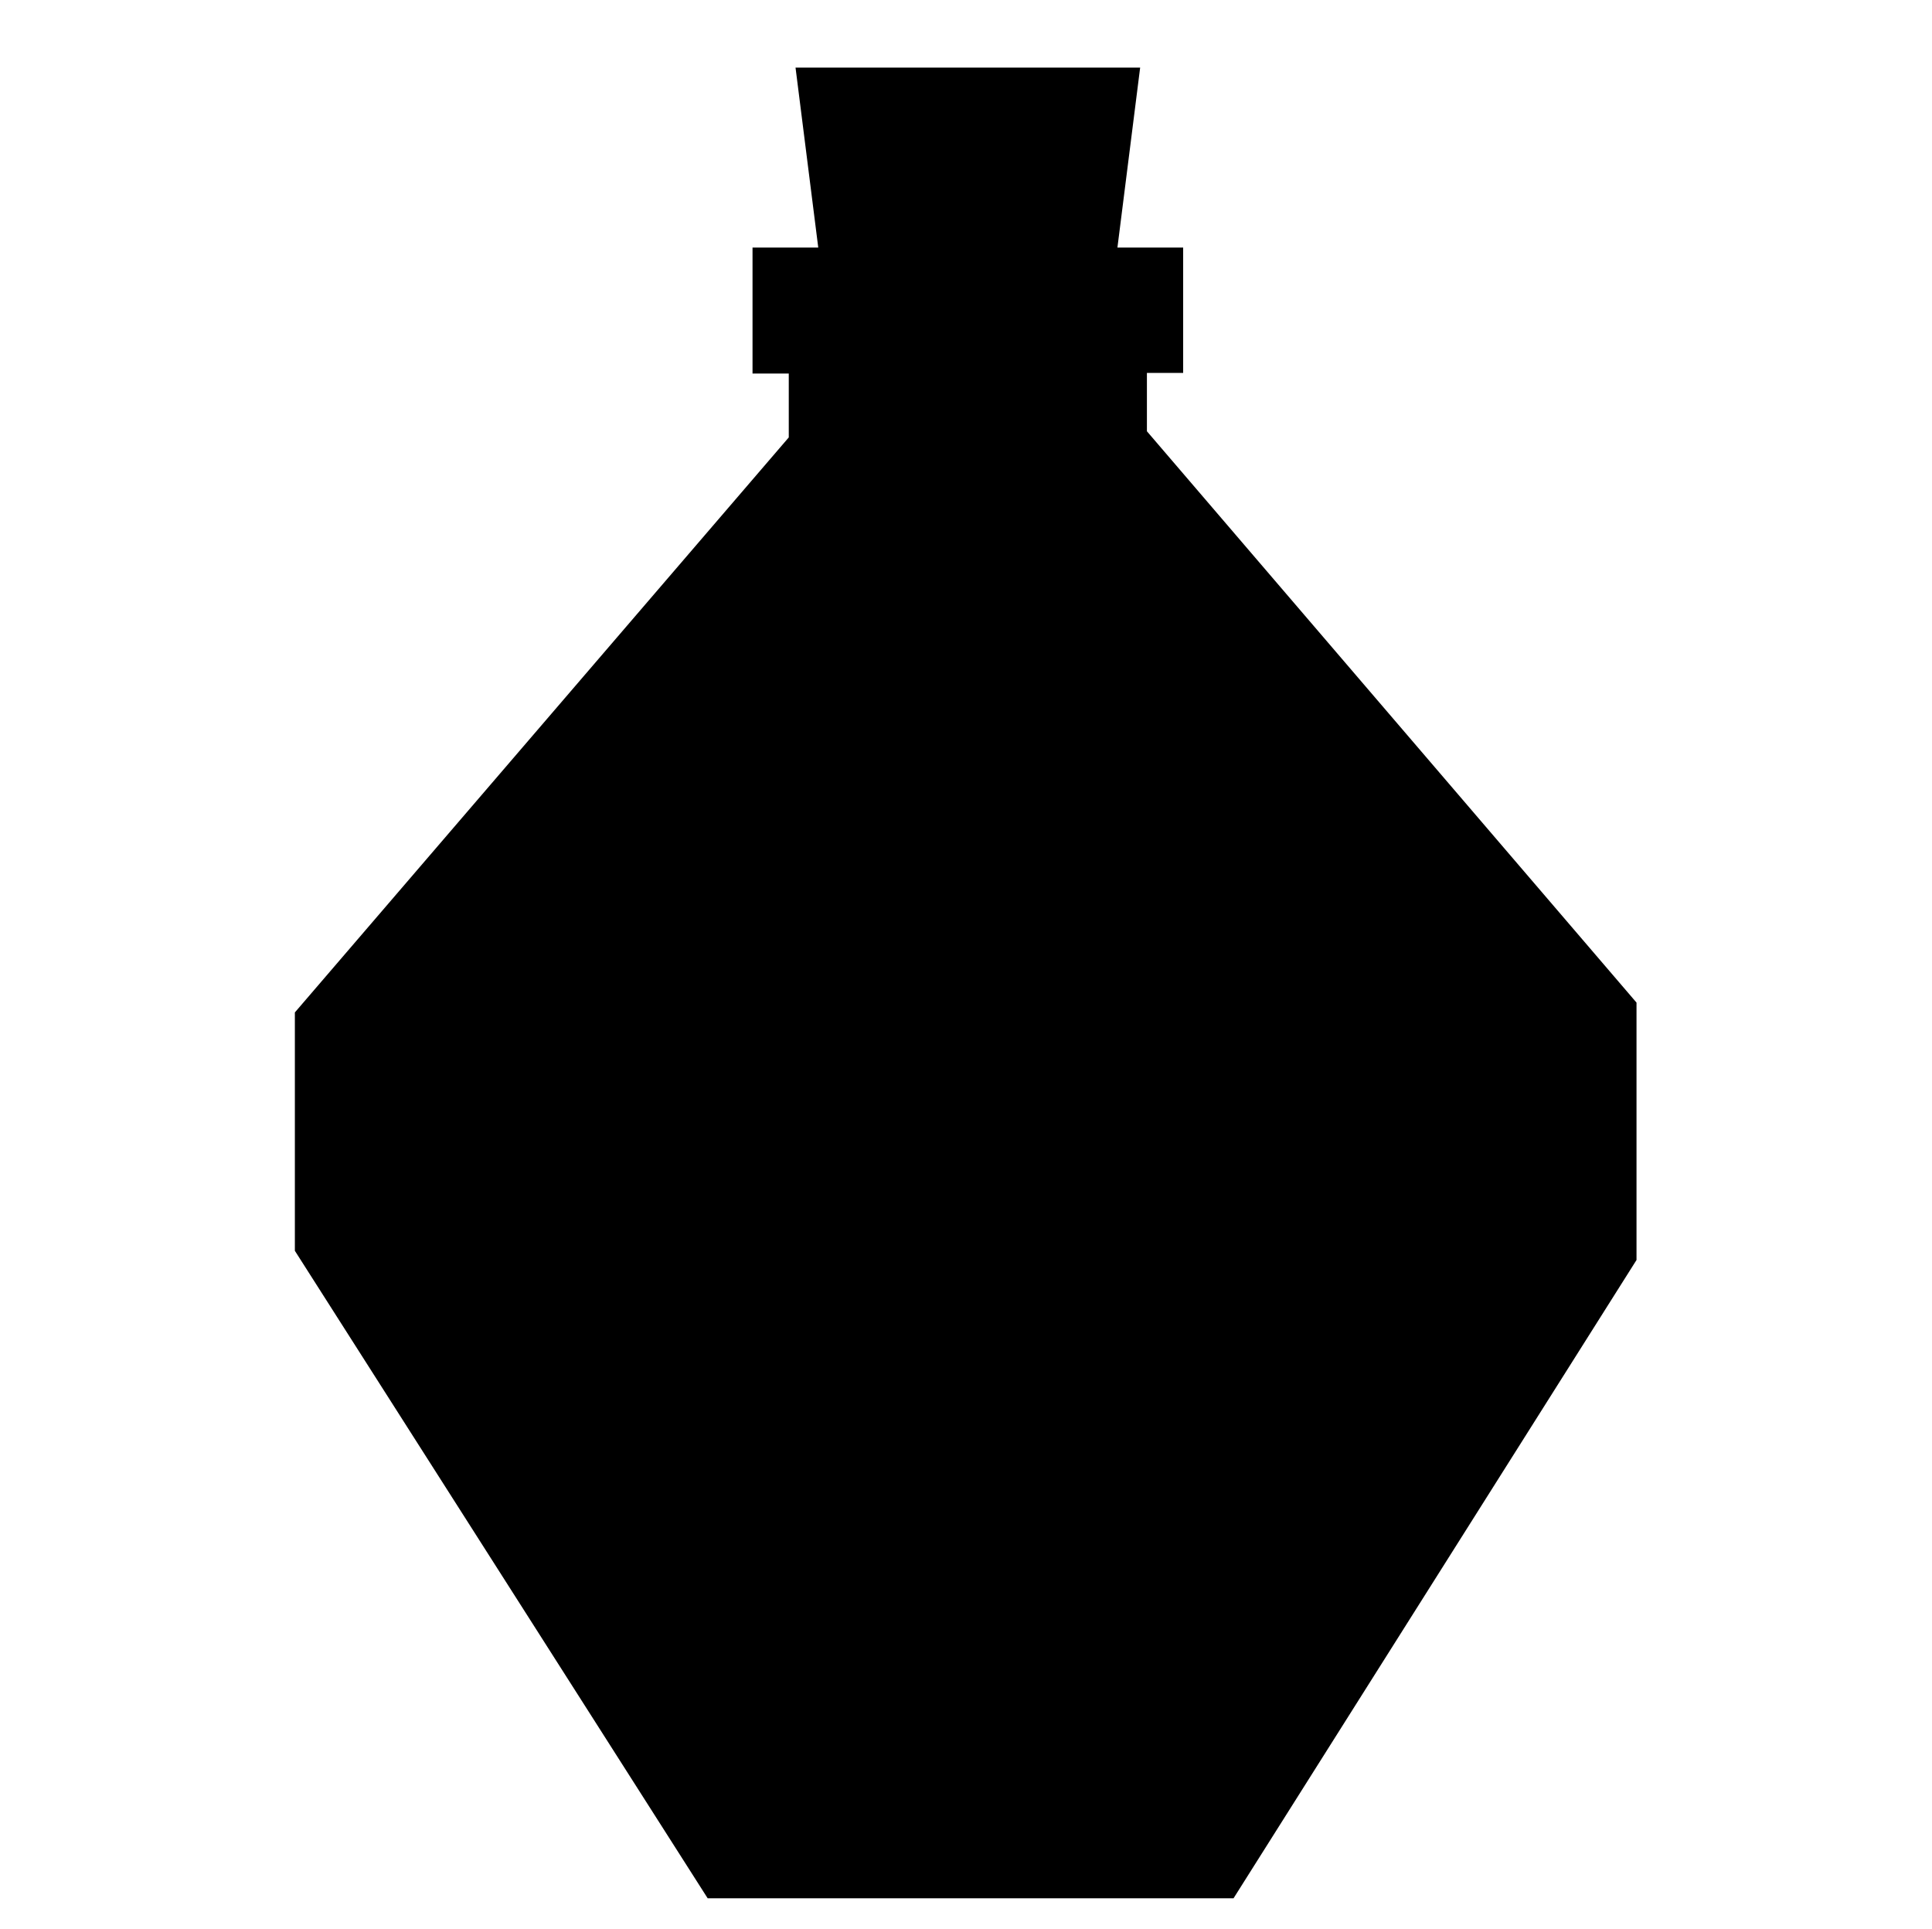 <svg enable-background="new 0 0 314.5 314" viewBox="0 0 314.5 314" xmlns="http://www.w3.org/2000/svg"><path d="m0 0h314.5" fill="none"/><path d="m314.5 314h-314.5" fill="none"/><path d="m186.7 70.2v-9.5h5.9v-20.4h-10.7l3.7-29.3h-22.2-16.1-17.8l3.7 29.3h-10.7v20.5h5.9v10.4l-80.4 93.6v38.8l67.2 105.4h85.6l65.6-103.9v-41.9z"/></svg>
